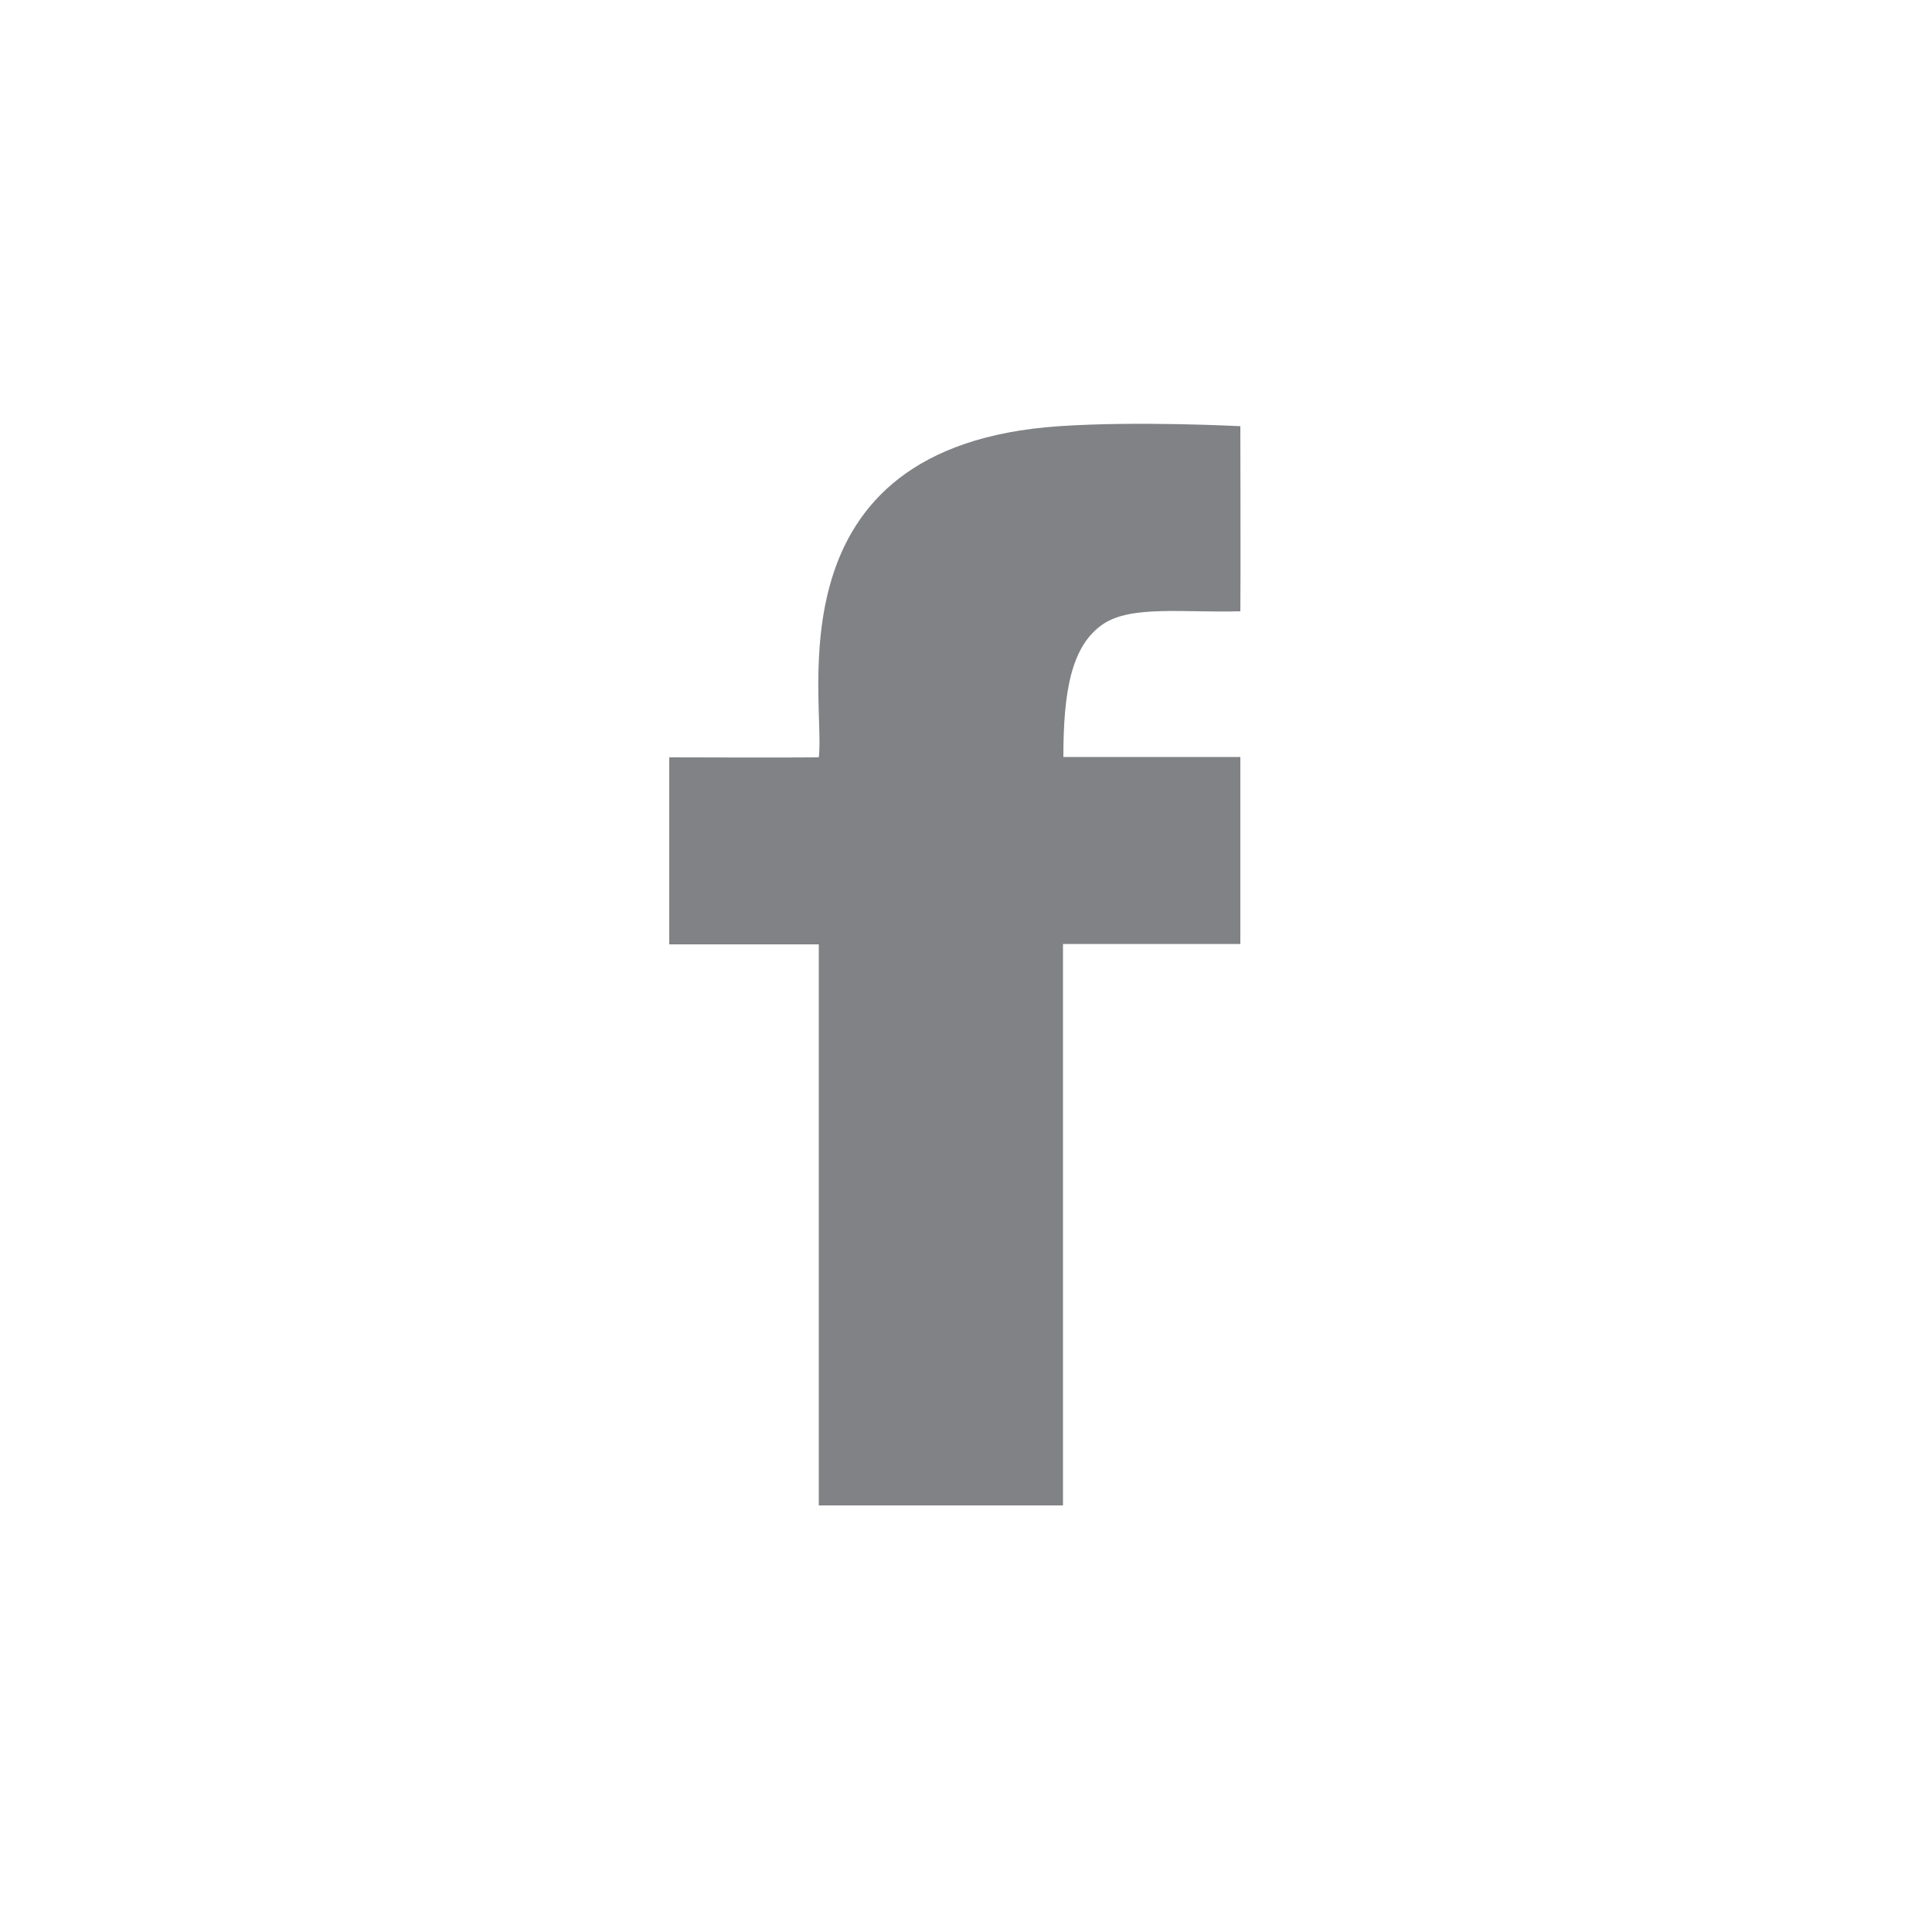 <?xml version="1.0" encoding="utf-8"?>
<!-- Generator: Adobe Illustrator 21.1.0, SVG Export Plug-In . SVG Version: 6.00 Build 0)  -->
<!DOCTYPE svg PUBLIC "-//W3C//DTD SVG 1.1//EN" "http://www.w3.org/Graphics/SVG/1.1/DTD/svg11.dtd">
<svg version="1.1" id="Layer_1" xmlns="http://www.w3.org/2000/svg" xmlns:xlink="http://www.w3.org/1999/xlink" x="0px" y="0px"
	 viewBox="0 0 500 500" style="enable-background:new 0 0 500 500;" xml:space="preserve">
<style type="text/css">
	.st0{fill:#808285;}
</style>
<path class="st0" d="M285.5,161.5c-8.3,5.6-10.3,17.6-10.3,34.4H321v48.4h-45.9v145.3h-63.2V244.4h-38.7v-48.4c0,0,31.7,0.1,38.7,0
	c1.9-14.7-13.5-80.6,62.2-85.7c20.4-1.4,46.9,0,46.9,0s0.1,43.3,0,47.9C306.3,158.6,292.8,156.6,285.5,161.5"/>
</svg>
